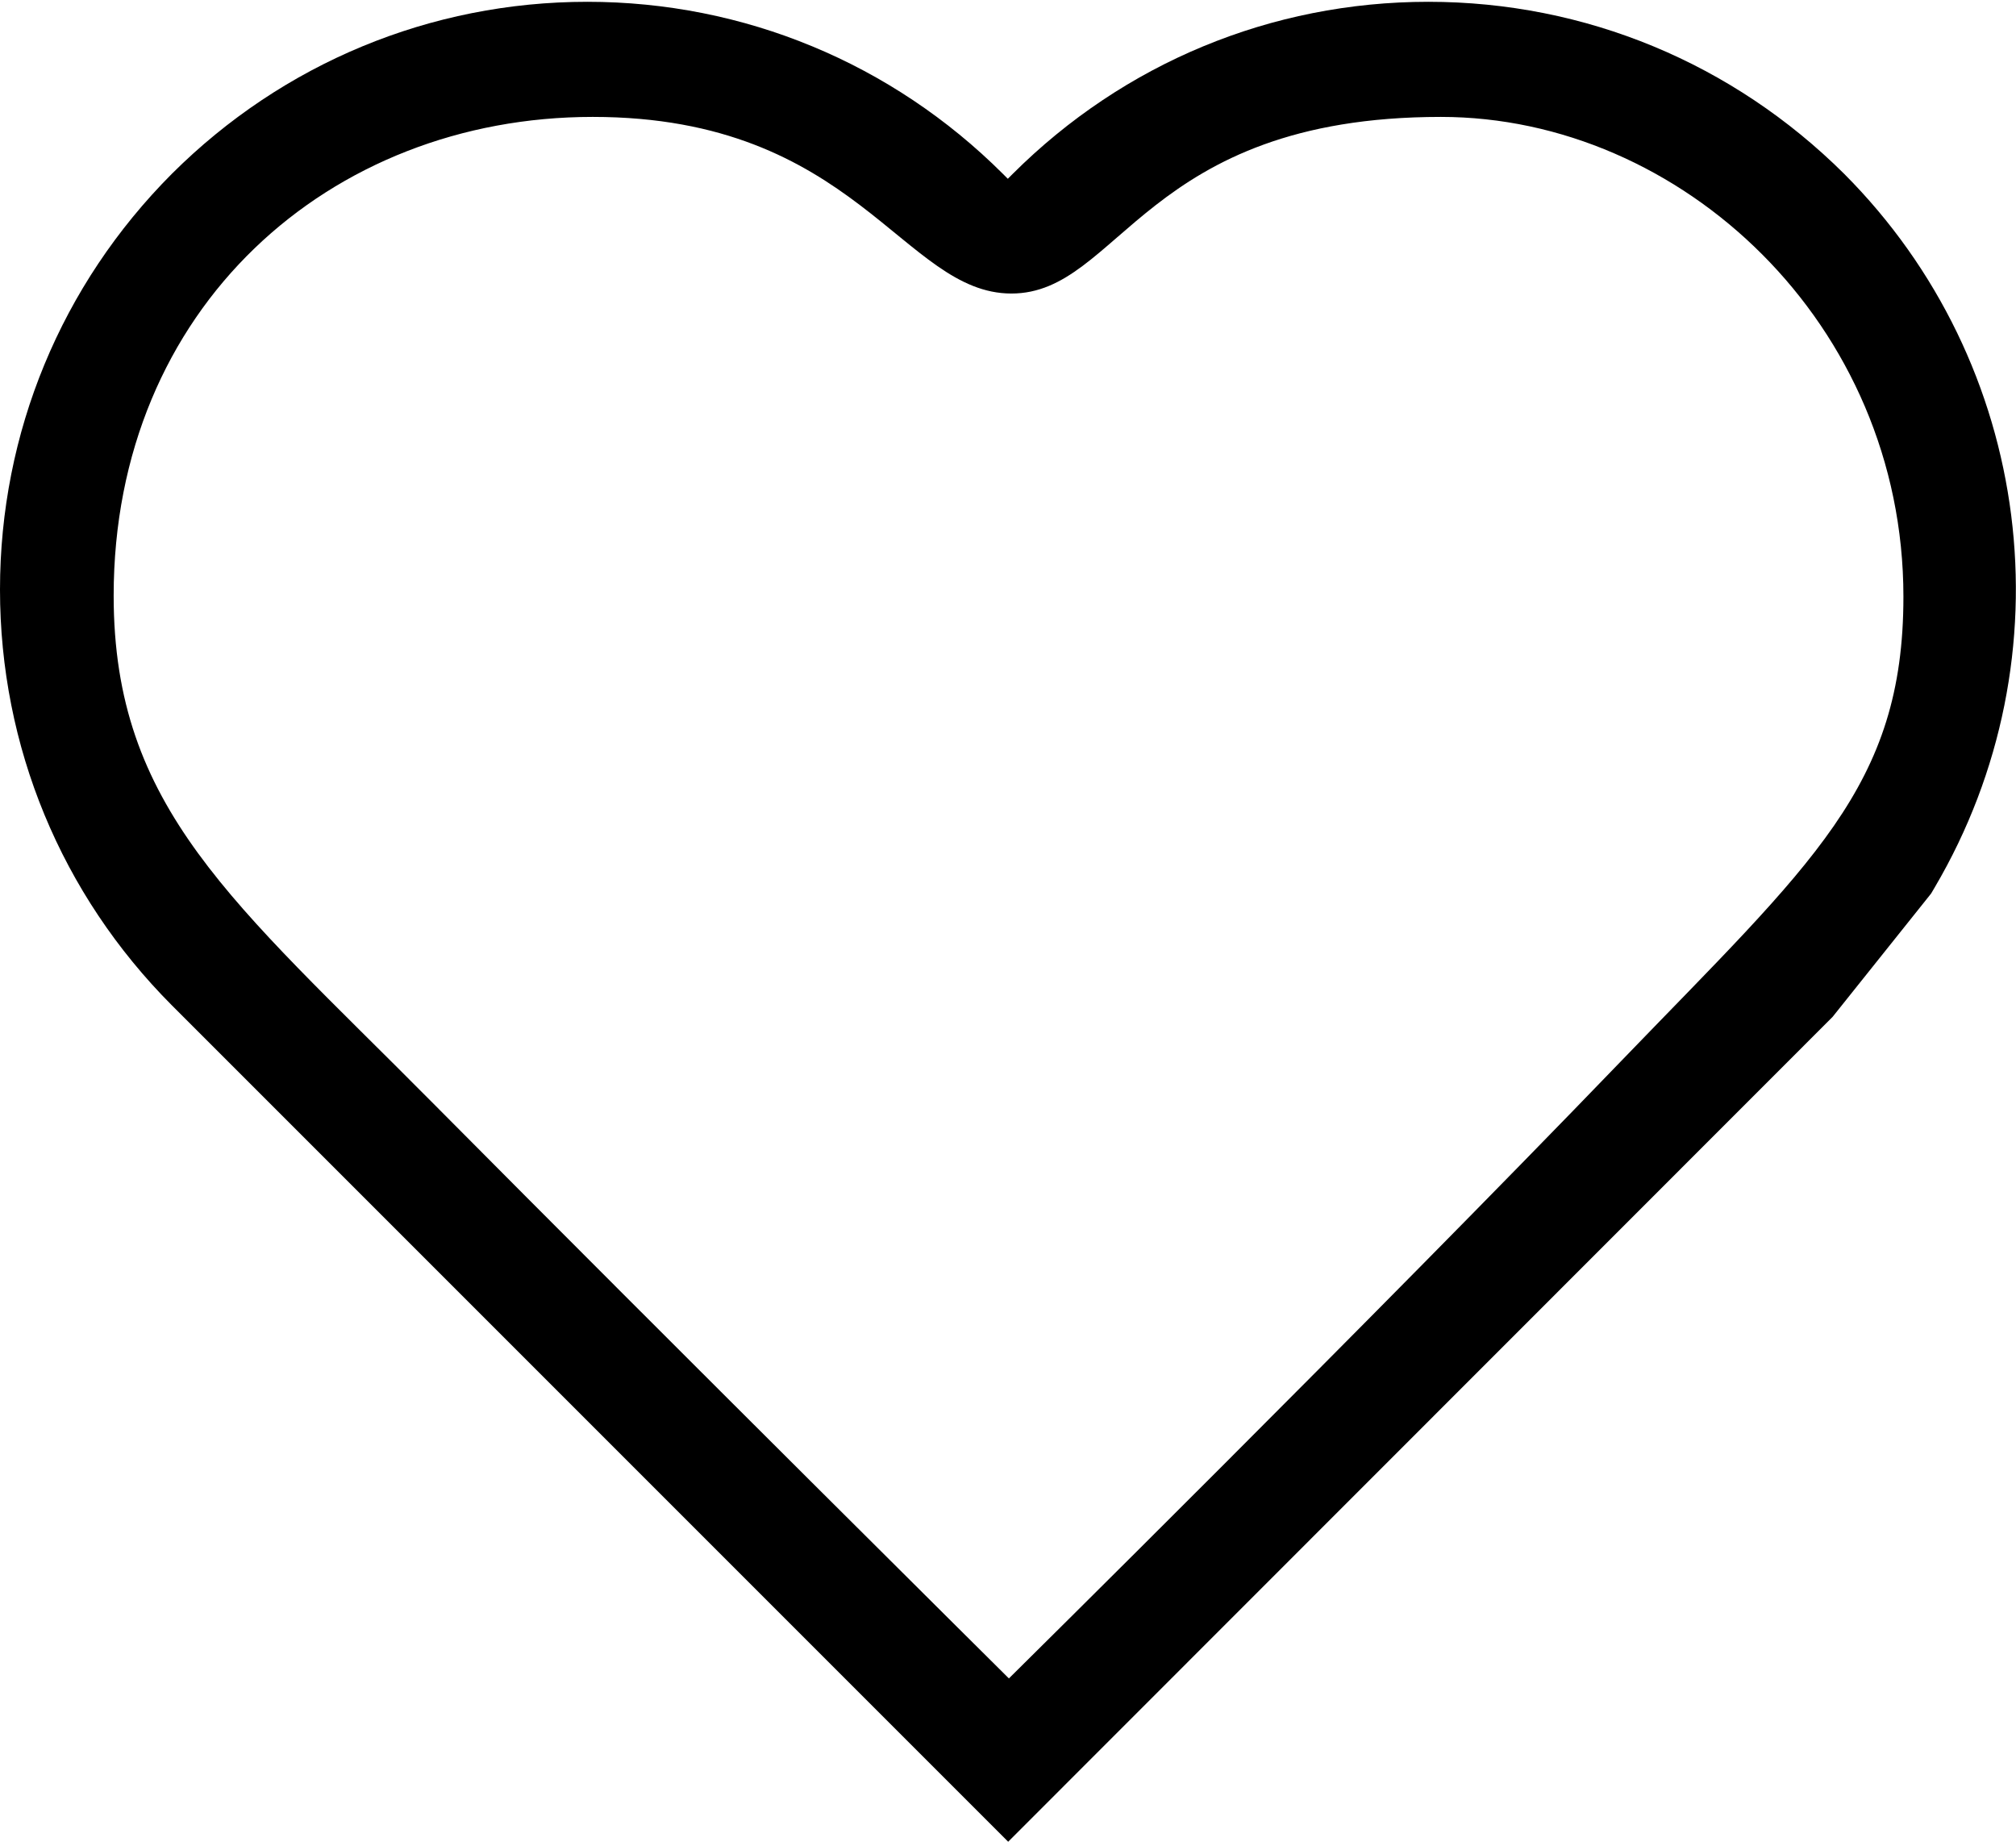 <?xml version="1.0" encoding="utf-8"?>
<!-- Generator: Adobe Illustrator 21.1.0, SVG Export Plug-In . SVG Version: 6.00 Build 0)  -->
<svg version="1.1" id="Layer_2" xmlns="http://www.w3.org/2000/svg" xmlns:xlink="http://www.w3.org/1999/xlink" x="0px" y="0px"
	 viewBox="0 0 560.5 512" style="enable-background:new 0 0 560.5 512;" xml:space="preserve">
<path d="M512.7,48.3C481.8,17.6,440.8,0.5,397.1,0.5s-84.7,17.1-115.5,47.8l-1.4,1.4l-1.4-1.4C248,17.6,206.9,0.5,163.3,0.5
	S78.6,17.6,47.8,48.3C17,79.2,0,120.3,0,163.9s17,84.7,47.8,115.6L280.3,512l229.2-229.3l27.4-34.3l1-1.7
	C575.6,182.6,565.3,101,512.7,48.3z M450.5,295.2c-68.9,71.5-170,171.4-170,171.4s-92.8-92.1-160.7-160.5
	c-55.1-55.5-88.2-81.5-88.2-140.5c0-80,60-133.1,133.2-133.1S251,81.6,281.2,81.6s36.9-49.1,119.4-49.1
	c66.8,0,128.6,57.5,128.6,133.4C529.2,218.7,503.9,239.8,450.5,295.2z"/>
</svg>
